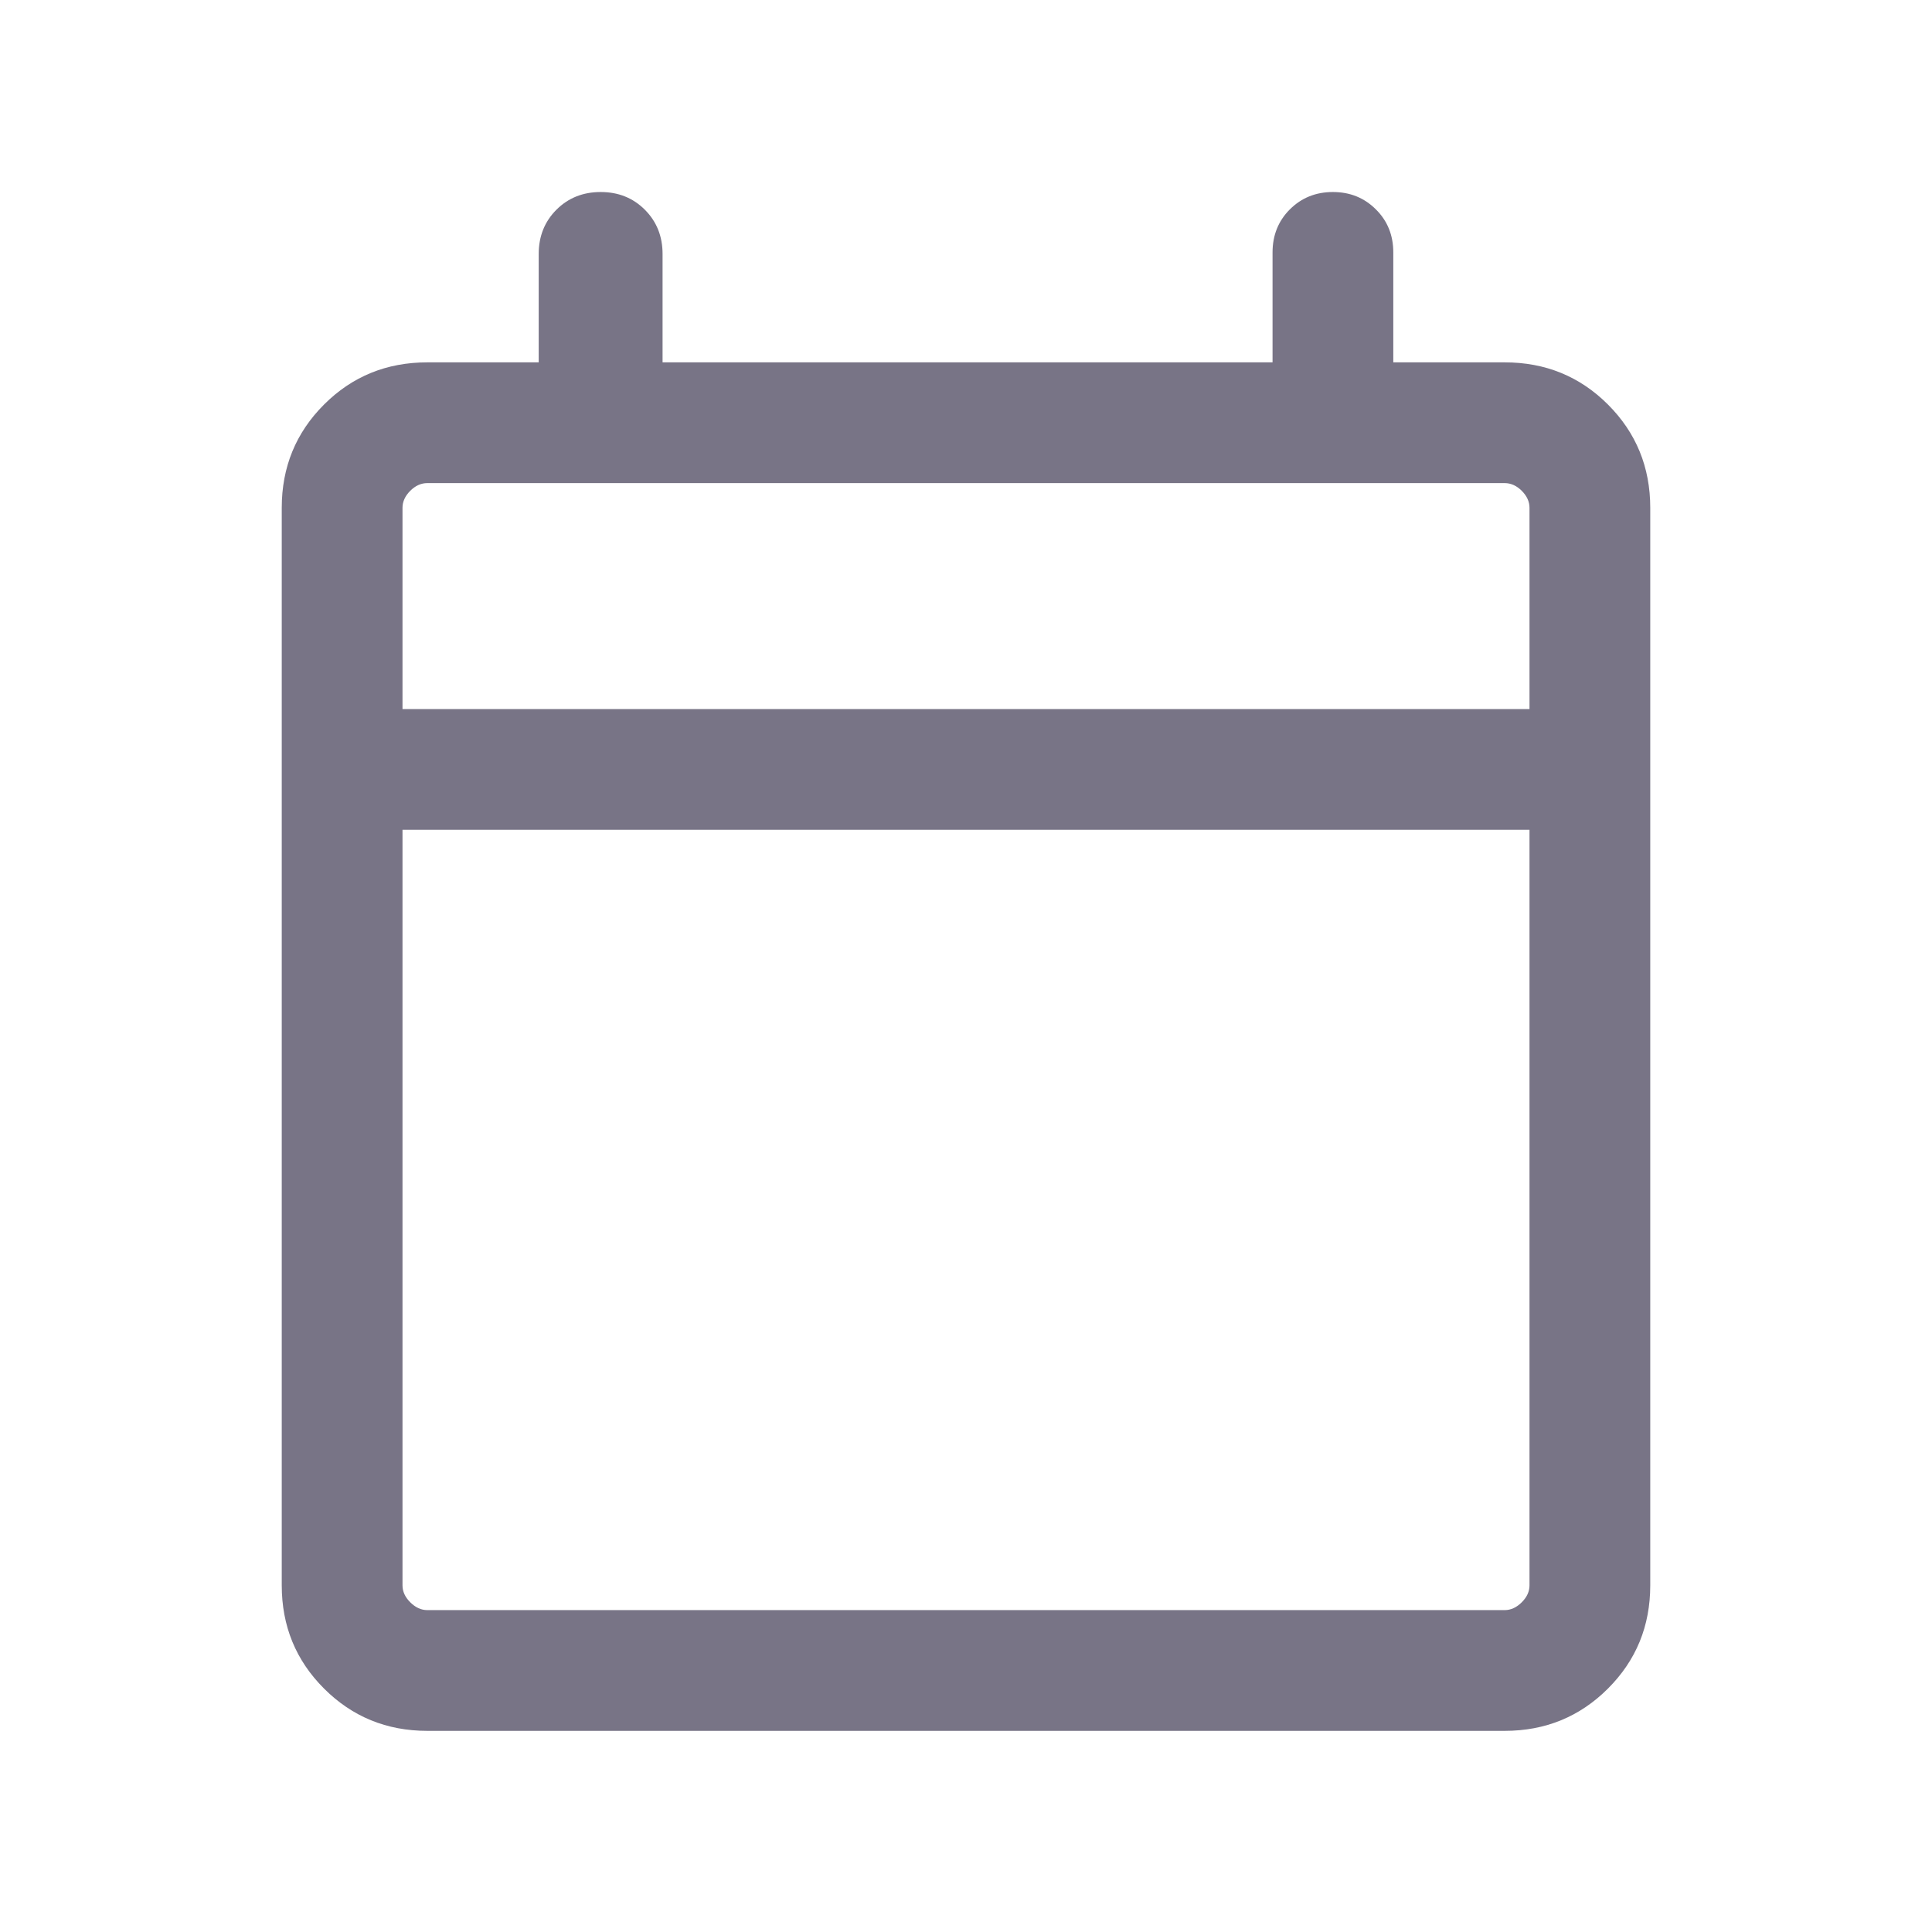 <svg width="18" height="18" viewBox="0 0 18 18" fill="none" xmlns="http://www.w3.org/2000/svg">
    <path d="M3.981 16.126C3.602 16.126 3.281 15.994 3.019 15.732C2.756 15.469 2.625 15.149 2.625 14.77V4.731C2.625 4.353 2.756 4.032 3.019 3.769C3.281 3.507 3.602 3.376 3.981 3.376H5.019V2.366C5.019 2.202 5.074 2.064 5.184 1.954C5.294 1.844 5.432 1.789 5.596 1.789C5.761 1.789 5.898 1.844 6.008 1.954C6.118 2.064 6.173 2.202 6.173 2.366V3.376H11.856V2.352C11.856 2.192 11.91 2.058 12.017 1.951C12.125 1.843 12.259 1.789 12.418 1.789C12.578 1.789 12.711 1.843 12.819 1.951C12.927 2.058 12.981 2.192 12.981 2.352V3.376H14.019C14.398 3.376 14.719 3.507 14.981 3.769C15.244 4.032 15.375 4.353 15.375 4.731V14.77C15.375 15.149 15.244 15.469 14.981 15.732C14.719 15.994 14.398 16.126 14.019 16.126H3.981ZM3.981 15.001H14.019C14.077 15.001 14.13 14.976 14.178 14.928C14.226 14.88 14.25 14.828 14.25 14.77V7.731H3.75V14.77C3.75 14.828 3.774 14.88 3.822 14.928C3.87 14.976 3.923 15.001 3.981 15.001ZM3.75 6.606H14.25V4.731C14.25 4.674 14.226 4.621 14.178 4.573C14.13 4.525 14.077 4.501 14.019 4.501H3.981C3.923 4.501 3.87 4.525 3.822 4.573C3.774 4.621 3.75 4.674 3.75 4.731V6.606Z" fill="#787486"/>
</svg>
